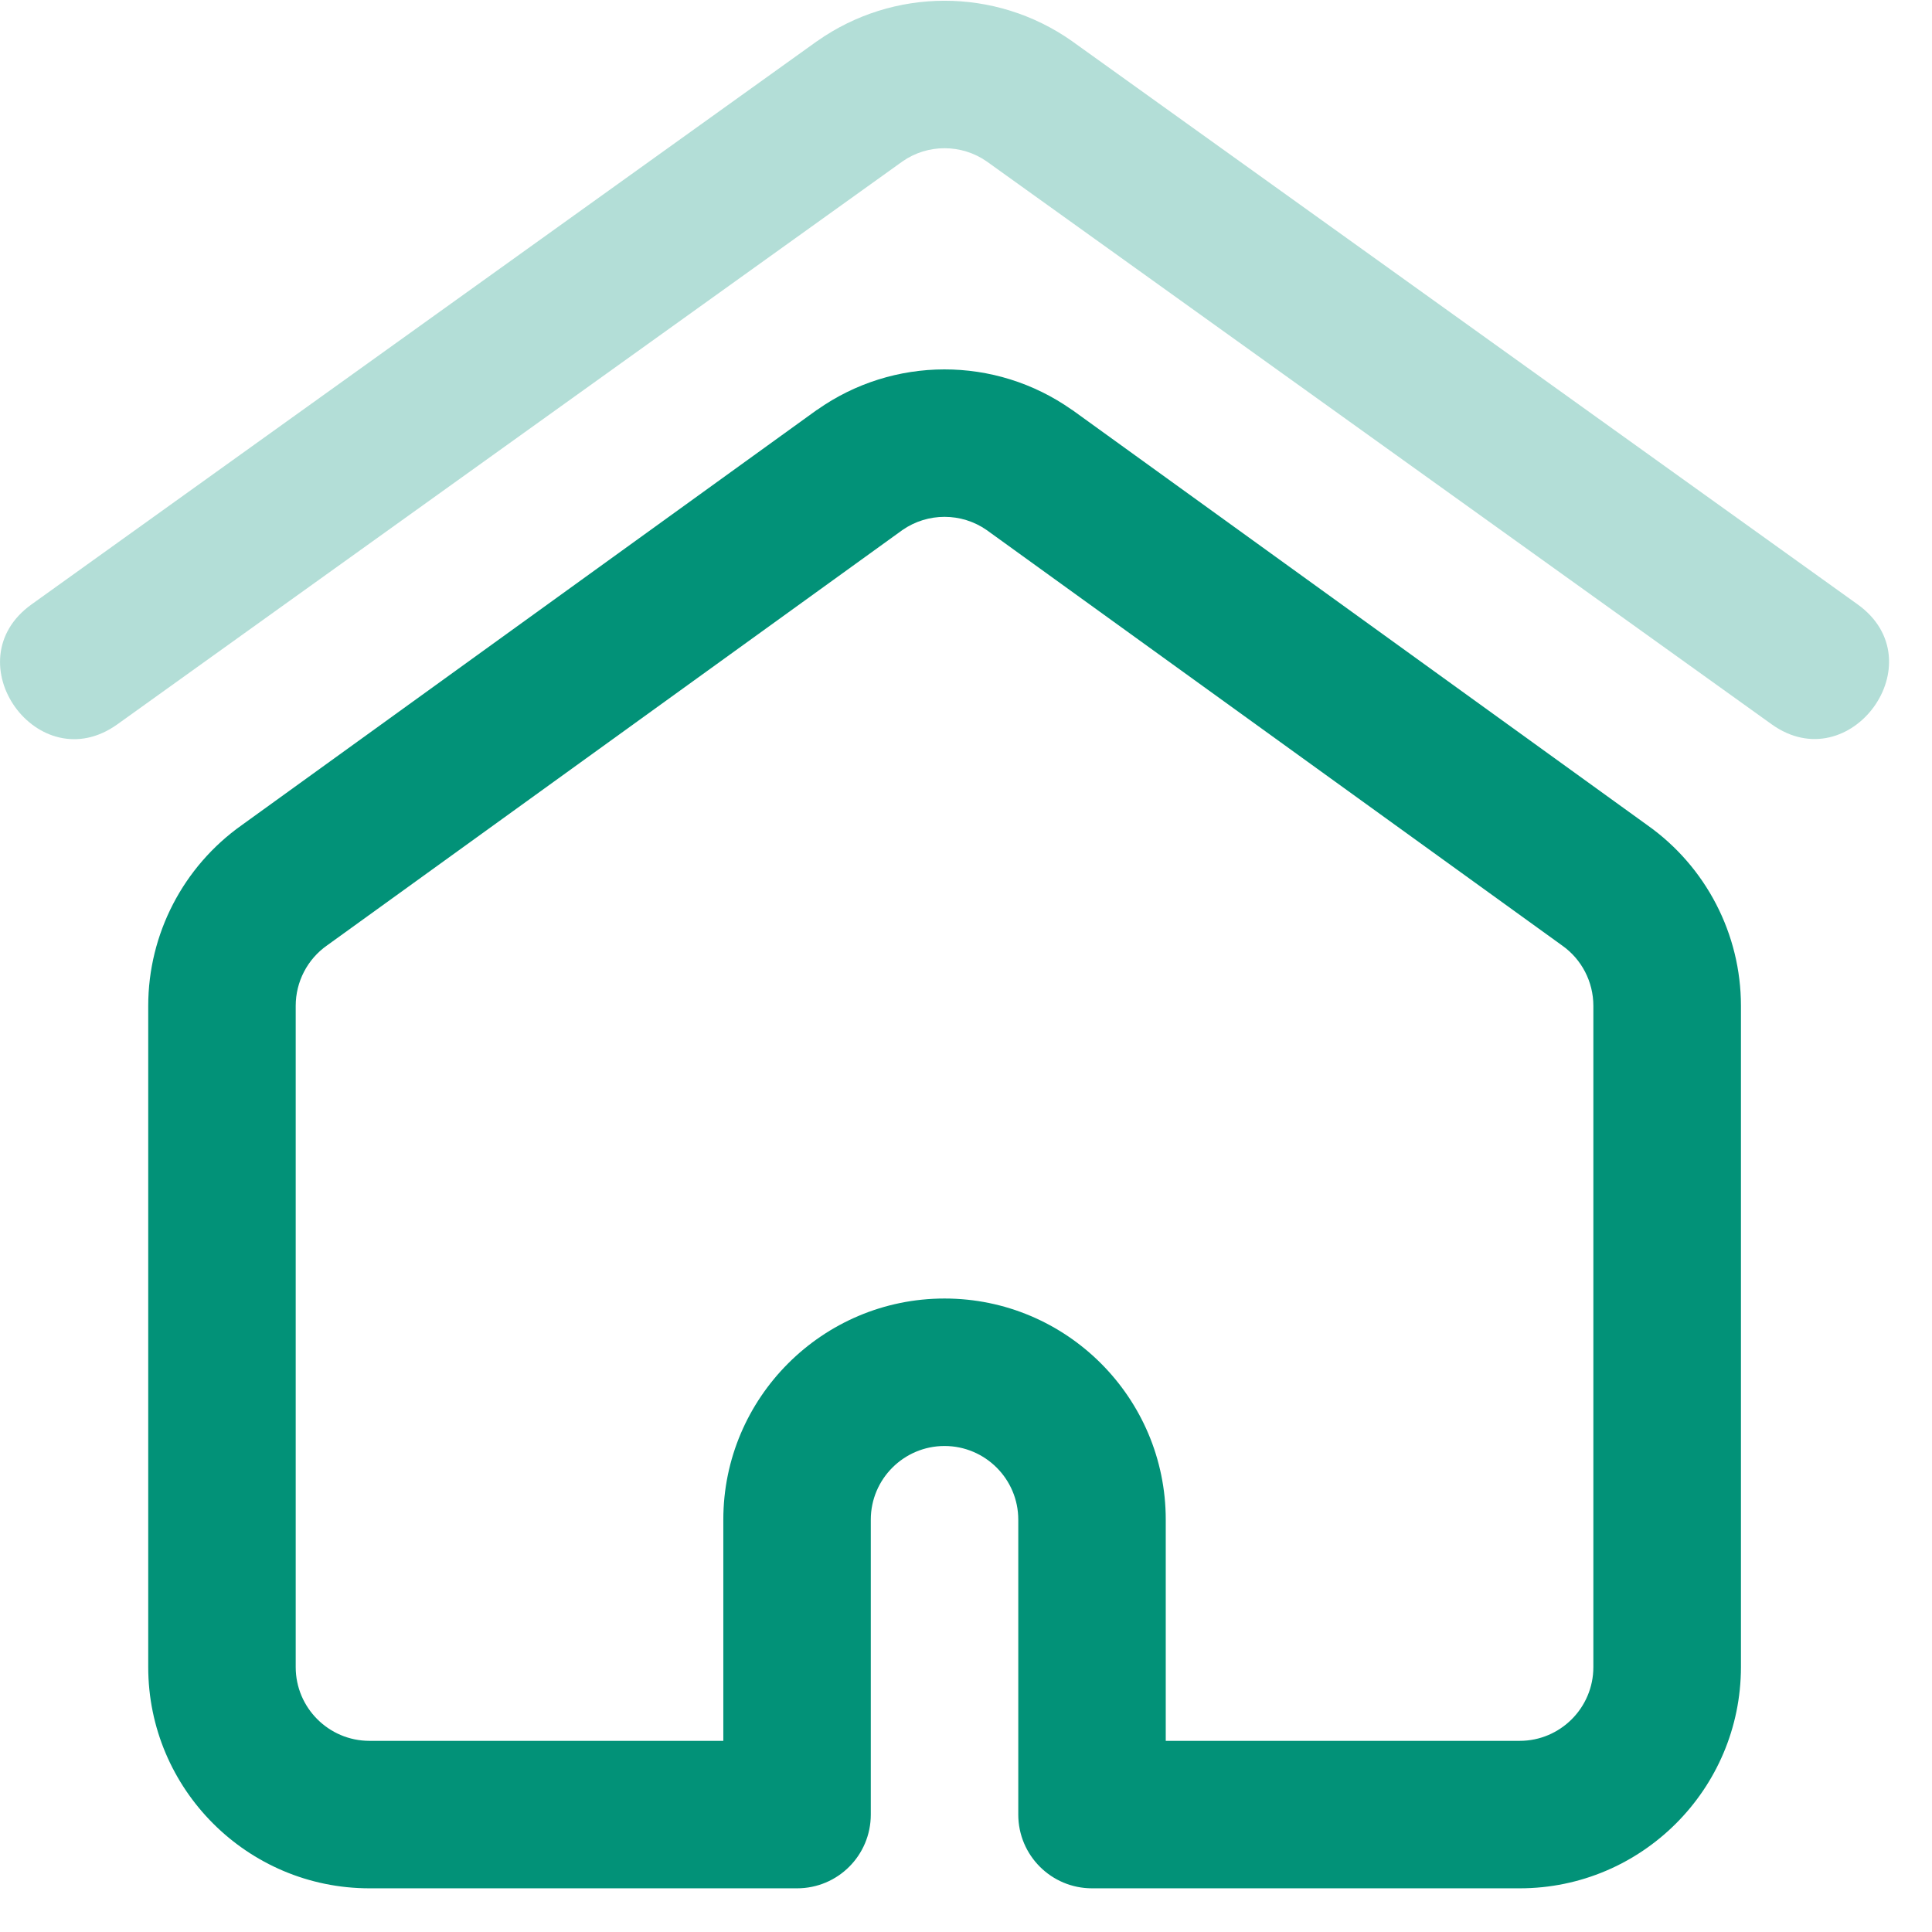 <svg width="18" height="18" viewBox="0 0 18 18" fill="none" xmlns="http://www.w3.org/2000/svg">
<g clip-path="url(#clip0_2_2565)">
<path opacity="0.3" d="M16.506 6.748L9.193 1.504C8.959 1.341 8.644 1.339 8.408 1.504L1.094 6.748C0.356 7.277 -0.445 6.161 0.294 5.631L7.61 0.385C7.612 0.384 7.613 0.383 7.615 0.382C8.321 -0.115 9.271 -0.121 9.986 0.382C9.987 0.383 9.989 0.384 9.99 0.385L17.307 5.631C18.047 6.162 17.238 7.273 16.506 6.748V6.748Z" fill="#029278"/>
<path d="M14.159 17.593H10.174C9.795 17.593 9.487 17.286 9.487 16.906V14.158C9.487 13.78 9.179 13.472 8.8 13.472C8.421 13.472 8.113 13.78 8.113 14.158V16.906C8.113 17.286 7.806 17.593 7.426 17.593H3.442C2.305 17.593 1.381 16.669 1.381 15.532V9.371C1.381 8.702 1.707 8.074 2.252 7.688L7.608 3.821C7.61 3.82 7.613 3.818 7.615 3.817C8.321 3.319 9.271 3.314 9.985 3.817C9.988 3.818 9.99 3.82 9.992 3.821L15.348 7.688C15.894 8.074 16.22 8.702 16.22 9.371V15.532C16.219 16.669 15.295 17.593 14.159 17.593ZM10.861 16.219H14.159C14.537 16.219 14.845 15.911 14.845 15.532V9.371C14.845 9.147 14.736 8.937 14.554 8.809C14.552 8.807 14.55 8.806 14.547 8.804L9.192 4.938C8.958 4.775 8.644 4.774 8.408 4.938L3.053 8.804C3.051 8.806 3.049 8.807 3.046 8.809C2.864 8.937 2.755 9.147 2.755 9.371V15.532C2.755 15.911 3.063 16.219 3.442 16.219H6.739V14.158C6.739 13.022 7.664 12.098 8.8 12.098C9.937 12.098 10.861 13.022 10.861 14.158V16.219Z" fill="#029278"/>
</g>
<defs>
<clipPath id="clip0_2_2565">
<rect width="17.6" height="17.6" fill="white"/>
</clipPath>
</defs>
</svg>
